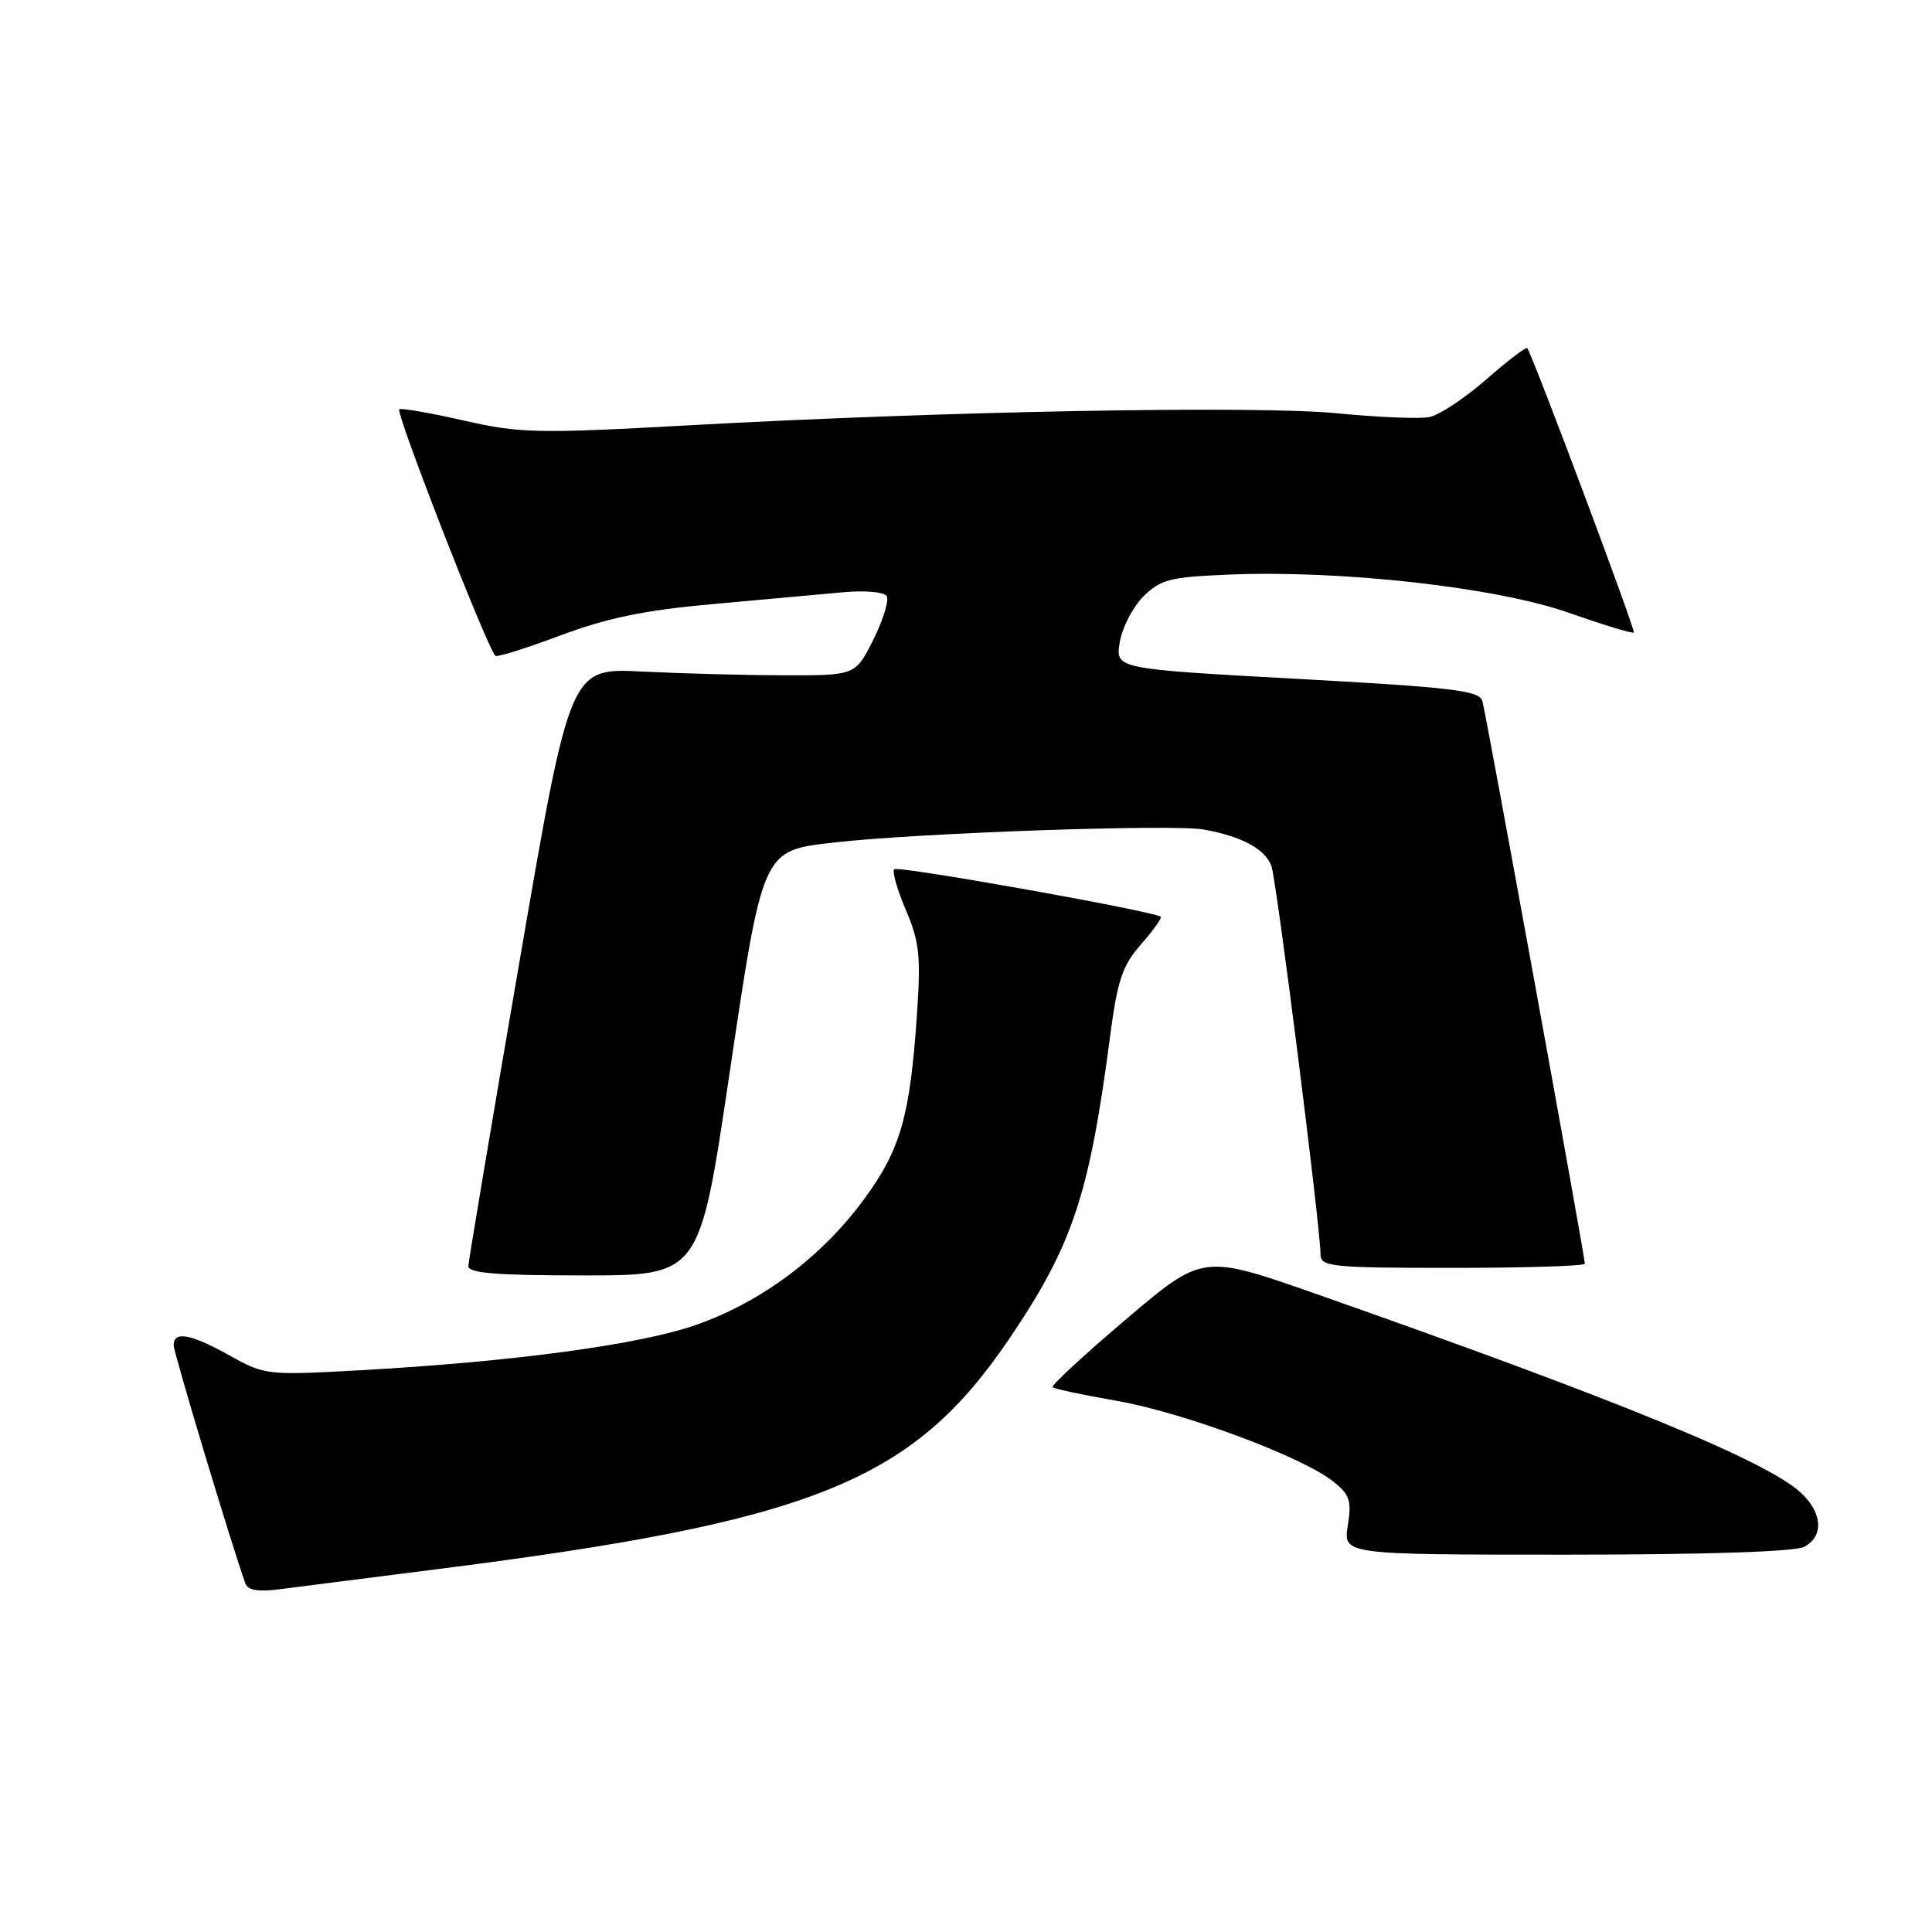 <?xml version="1.0" encoding="UTF-8" standalone="no"?>
<!DOCTYPE svg PUBLIC "-//W3C//DTD SVG 1.1//EN" "http://www.w3.org/Graphics/SVG/1.1/DTD/svg11.dtd" >
<svg xmlns="http://www.w3.org/2000/svg" xmlns:xlink="http://www.w3.org/1999/xlink" version="1.1" viewBox="0 0 256 256">
 <g >
 <path fill="currentColor"
d=" M 57.50 207.98 C 107.74 201.63 120.86 196.37 133.68 177.47 C 142.11 165.04 144.32 158.42 147.07 137.50 C 148.06 129.90 148.70 127.98 151.18 125.14 C 152.80 123.30 153.98 121.65 153.81 121.48 C 153.09 120.77 118.99 114.68 118.49 115.18 C 118.19 115.47 118.89 117.90 120.03 120.58 C 121.83 124.77 122.03 126.67 121.50 134.47 C 120.58 147.95 119.32 152.35 114.45 158.96 C 108.83 166.60 100.82 172.57 92.16 175.58 C 84.64 178.19 68.04 180.43 47.83 181.56 C 35.39 182.25 35.08 182.21 30.46 179.63 C 25.30 176.75 23.00 176.32 23.01 178.25 C 23.02 179.26 30.70 204.78 32.51 209.81 C 32.85 210.74 34.22 210.96 37.24 210.56 C 39.58 210.26 48.70 209.09 57.50 207.98 Z  M 239.07 204.96 C 241.65 203.58 241.51 200.57 238.75 197.91 C 234.39 193.70 214.73 185.62 174.44 171.47 C 159.37 166.18 159.37 166.18 149.22 174.80 C 143.64 179.53 139.26 183.59 139.48 183.81 C 139.69 184.03 143.50 184.84 147.94 185.61 C 156.69 187.13 172.42 192.97 176.60 196.26 C 178.86 198.04 179.12 198.82 178.59 202.15 C 177.98 206.00 177.98 206.00 207.55 206.00 C 226.03 206.00 237.86 205.61 239.07 204.96 Z  M 96.59 142.75 C 101.11 112.38 100.96 112.72 110.57 111.63 C 121.74 110.36 155.54 109.18 159.53 109.92 C 164.57 110.85 167.58 112.46 168.46 114.72 C 169.12 116.39 174.95 162.46 174.98 166.25 C 175.00 167.85 176.51 168.00 192.50 168.00 C 202.12 168.00 210.00 167.75 210.00 167.45 C 210.00 166.47 196.90 94.54 196.42 92.88 C 196.02 91.50 192.45 91.08 171.87 89.95 C 147.80 88.63 147.80 88.63 148.37 85.12 C 148.68 83.19 150.09 80.46 151.49 79.05 C 153.76 76.78 155.00 76.46 162.77 76.14 C 177.71 75.51 198.30 77.82 207.85 81.19 C 212.45 82.80 216.34 83.99 216.49 83.81 C 216.75 83.54 203.09 47.09 202.37 46.13 C 202.22 45.93 199.77 47.80 196.92 50.29 C 194.07 52.78 190.68 55.02 189.37 55.27 C 188.06 55.52 182.61 55.29 177.25 54.77 C 166.51 53.71 125.11 54.48 91.00 56.37 C 71.26 57.46 68.85 57.41 61.59 55.75 C 57.23 54.76 53.33 54.07 52.91 54.22 C 52.30 54.44 64.34 85.35 65.63 86.90 C 65.82 87.12 69.69 85.91 74.23 84.21 C 80.49 81.87 85.42 80.85 94.50 80.04 C 101.10 79.45 108.84 78.74 111.69 78.48 C 114.59 78.21 117.15 78.43 117.49 78.99 C 117.83 79.53 117.03 82.12 115.73 84.74 C 113.35 89.50 113.35 89.50 103.93 89.48 C 98.74 89.47 90.23 89.24 85.01 88.98 C 75.53 88.50 75.53 88.50 68.82 127.50 C 65.13 148.95 62.09 167.06 62.06 167.75 C 62.01 168.70 65.71 169.00 77.34 169.00 C 92.69 169.00 92.69 169.00 96.59 142.75 Z "/>
</g>
</svg>
